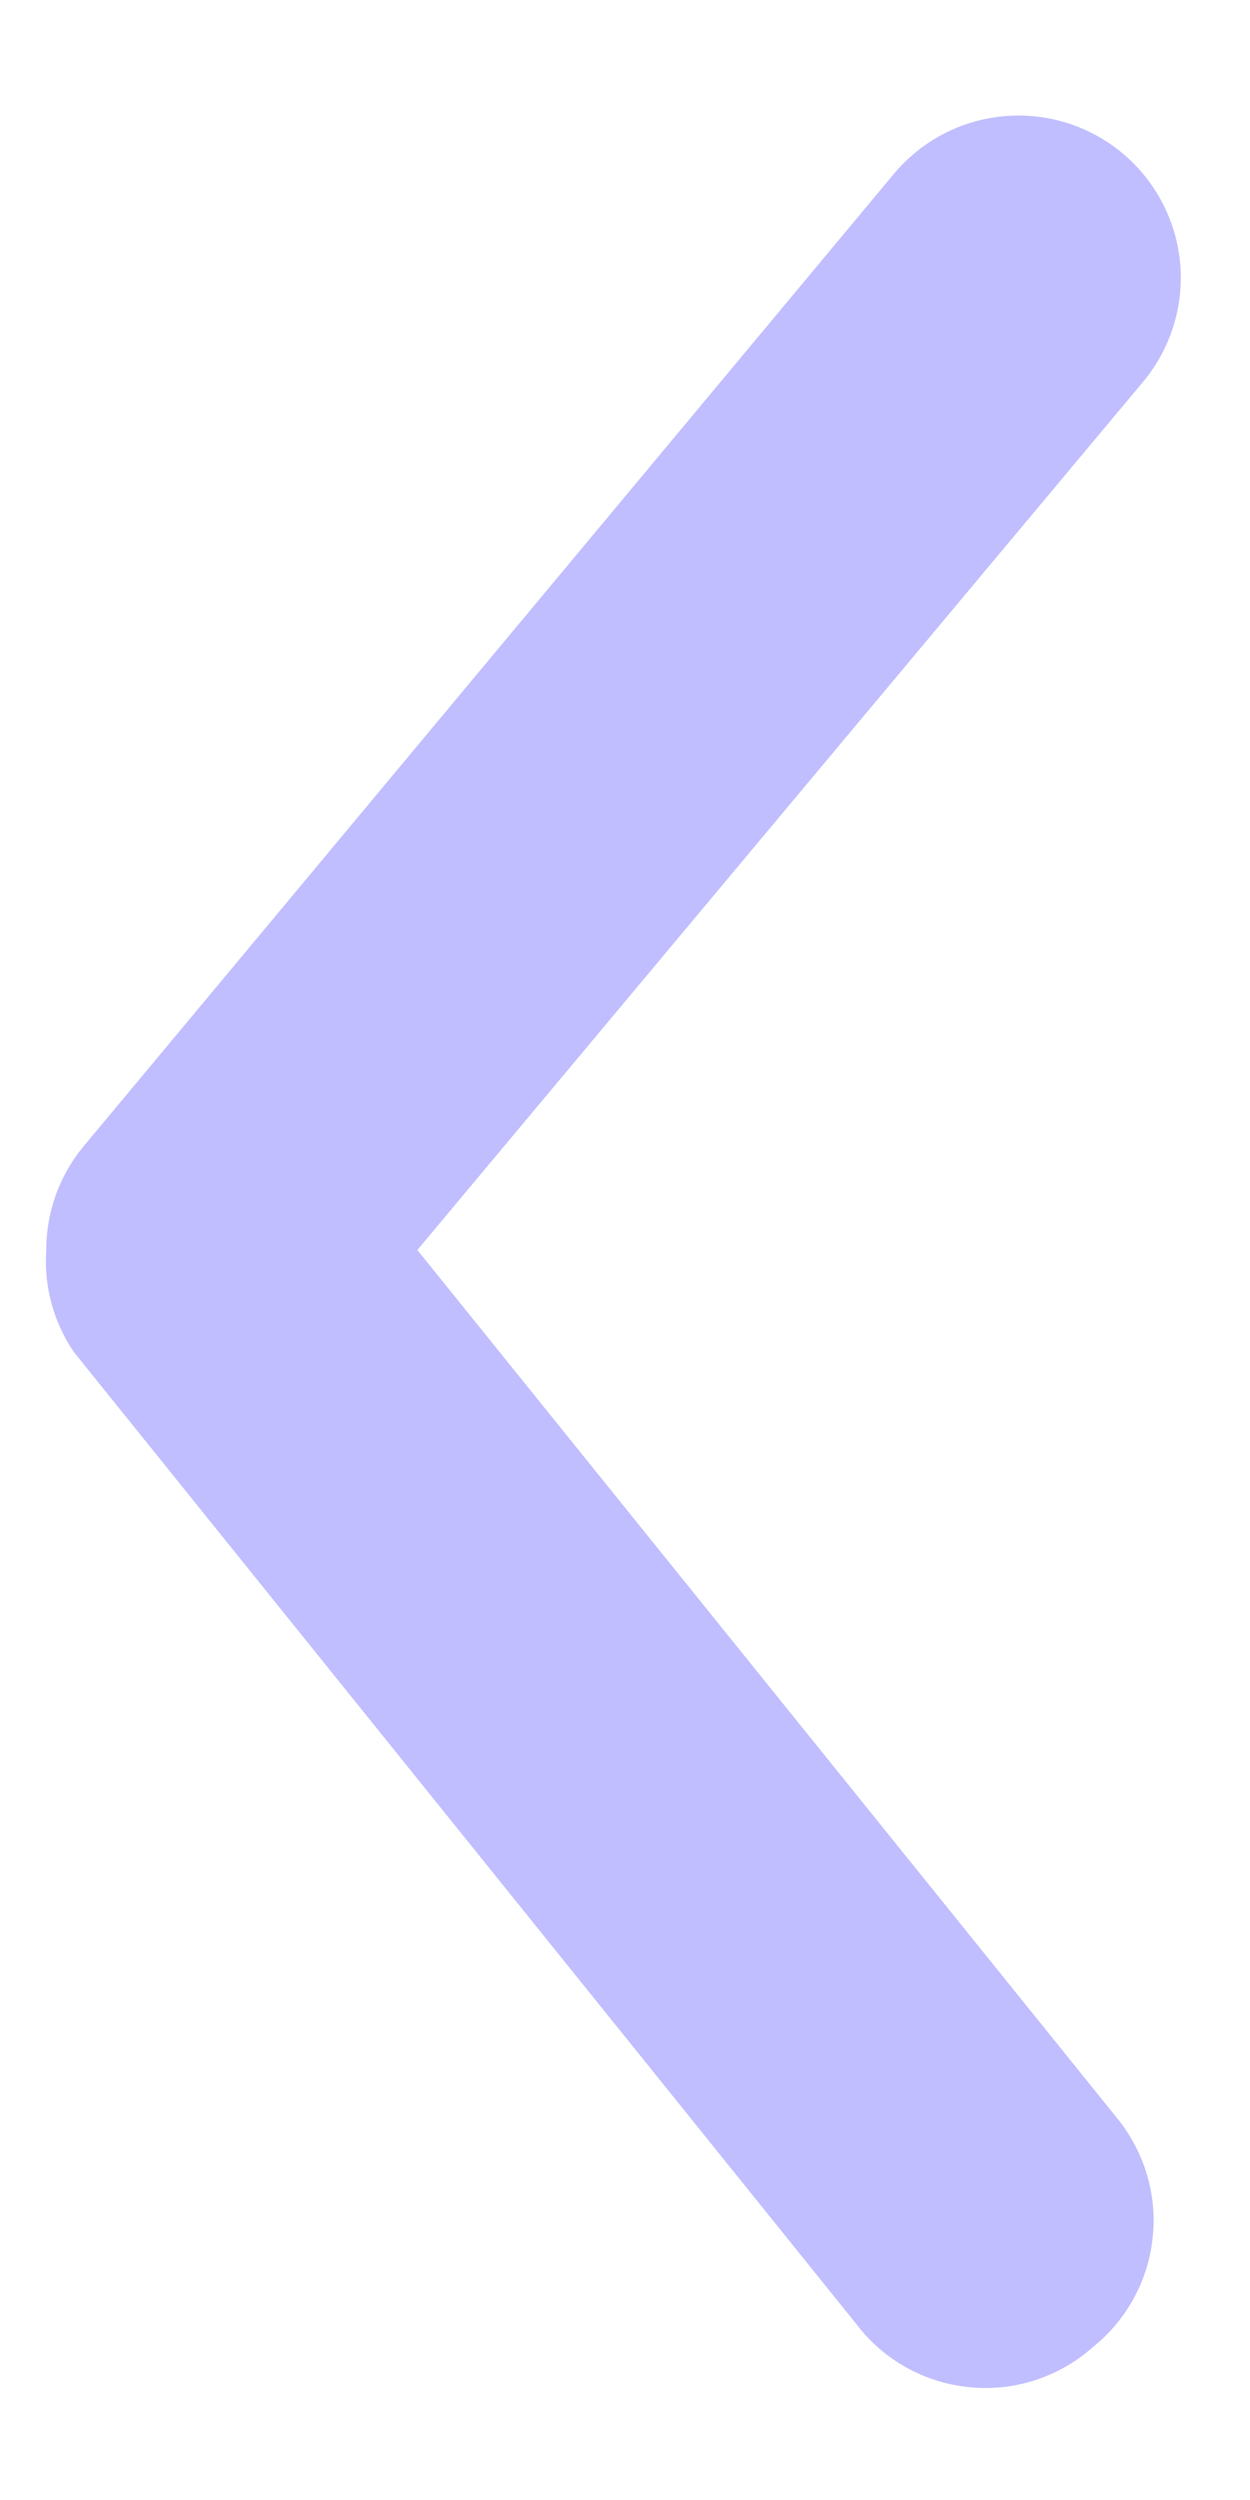 <svg width="9" height="18" viewBox="0 0 9 18" fill="none" xmlns="http://www.w3.org/2000/svg">
<path d="M0.333 9C0.333 8.727 0.428 8.463 0.602 8.253L6.435 1.253C6.633 1.015 6.918 0.865 7.226 0.837C7.535 0.808 7.842 0.904 8.08 1.102C8.318 1.3 8.468 1.584 8.497 1.893C8.525 2.201 8.43 2.508 8.232 2.747L3.005 9L8.045 15.253C8.142 15.373 8.214 15.51 8.258 15.657C8.302 15.805 8.316 15.959 8.299 16.112C8.283 16.265 8.237 16.413 8.163 16.548C8.089 16.683 7.99 16.802 7.87 16.898C7.75 17.005 7.609 17.086 7.457 17.136C7.304 17.186 7.143 17.204 6.983 17.188C6.823 17.173 6.668 17.125 6.527 17.047C6.387 16.969 6.264 16.863 6.167 16.735L0.532 9.735C0.385 9.519 0.315 9.26 0.333 9Z" fill="#C0BEFF"/>
</svg>
